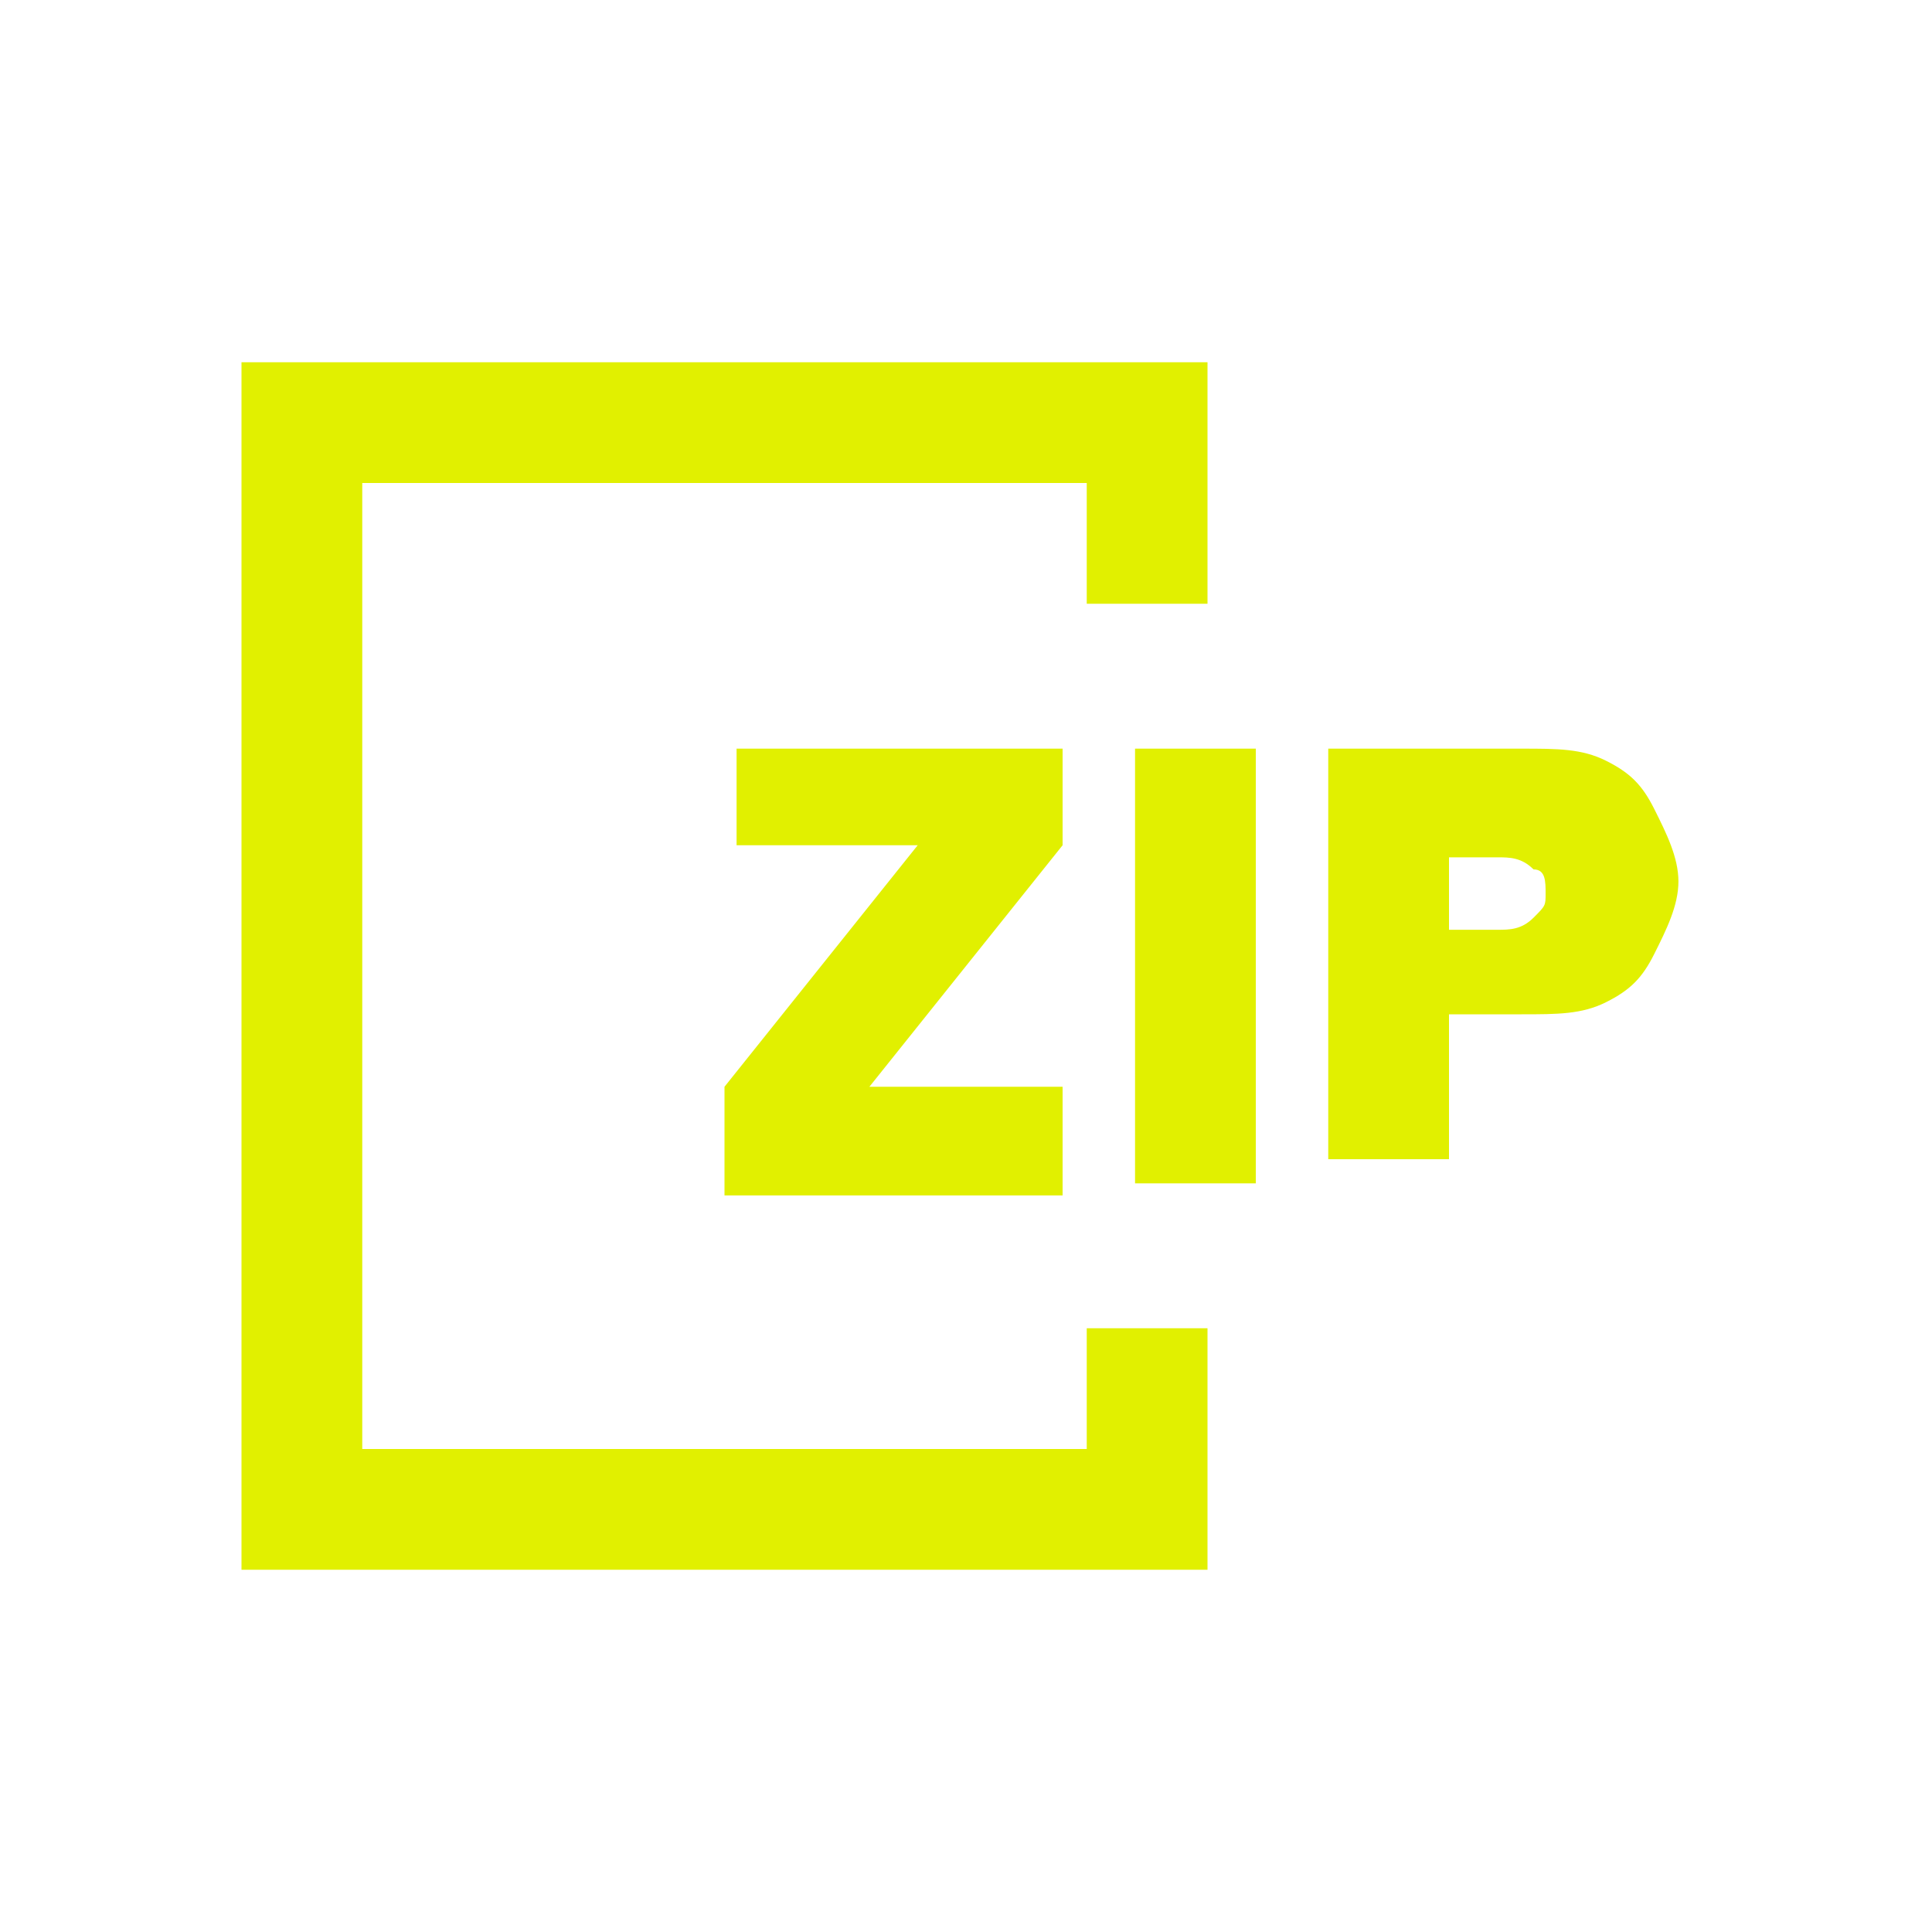 <svg xmlns="http://www.w3.org/2000/svg" xmlns:xlink="http://www.w3.org/1999/xlink" width="16" height="16" viewBox="0 0 16 16"><style>.st1{clip-path:url(#SVGID_00000161621484141654456290000013573774019774422944_)}.st2{fill-rule:evenodd;clip-rule:evenodd}</style><path fill="#e1f000" d="m6 9 1.6-2H6.1v-.8h2.7V7L7.2 9h1.6v.9H6zm3.4-2.8h1v3.6h-1zm1.6 0h1.6c.3 0 .5 0 .7.1s.3.2.4.4.2.4.2.6-.1.4-.2.6-.2.3-.4.4-.4.1-.7.1H12v1.2h-1zm1.7 1.4c.1-.1.1-.1.1-.2s0-.2-.1-.2c-.1-.1-.2-.1-.3-.1H12v.6h.4c.1 0 .2 0 .3-.1" class="st0"/><path fill="#e1f000" d="M9 11v1H3V4h6v1h1V3H2v10h8v-2z" class="st0"/></svg>